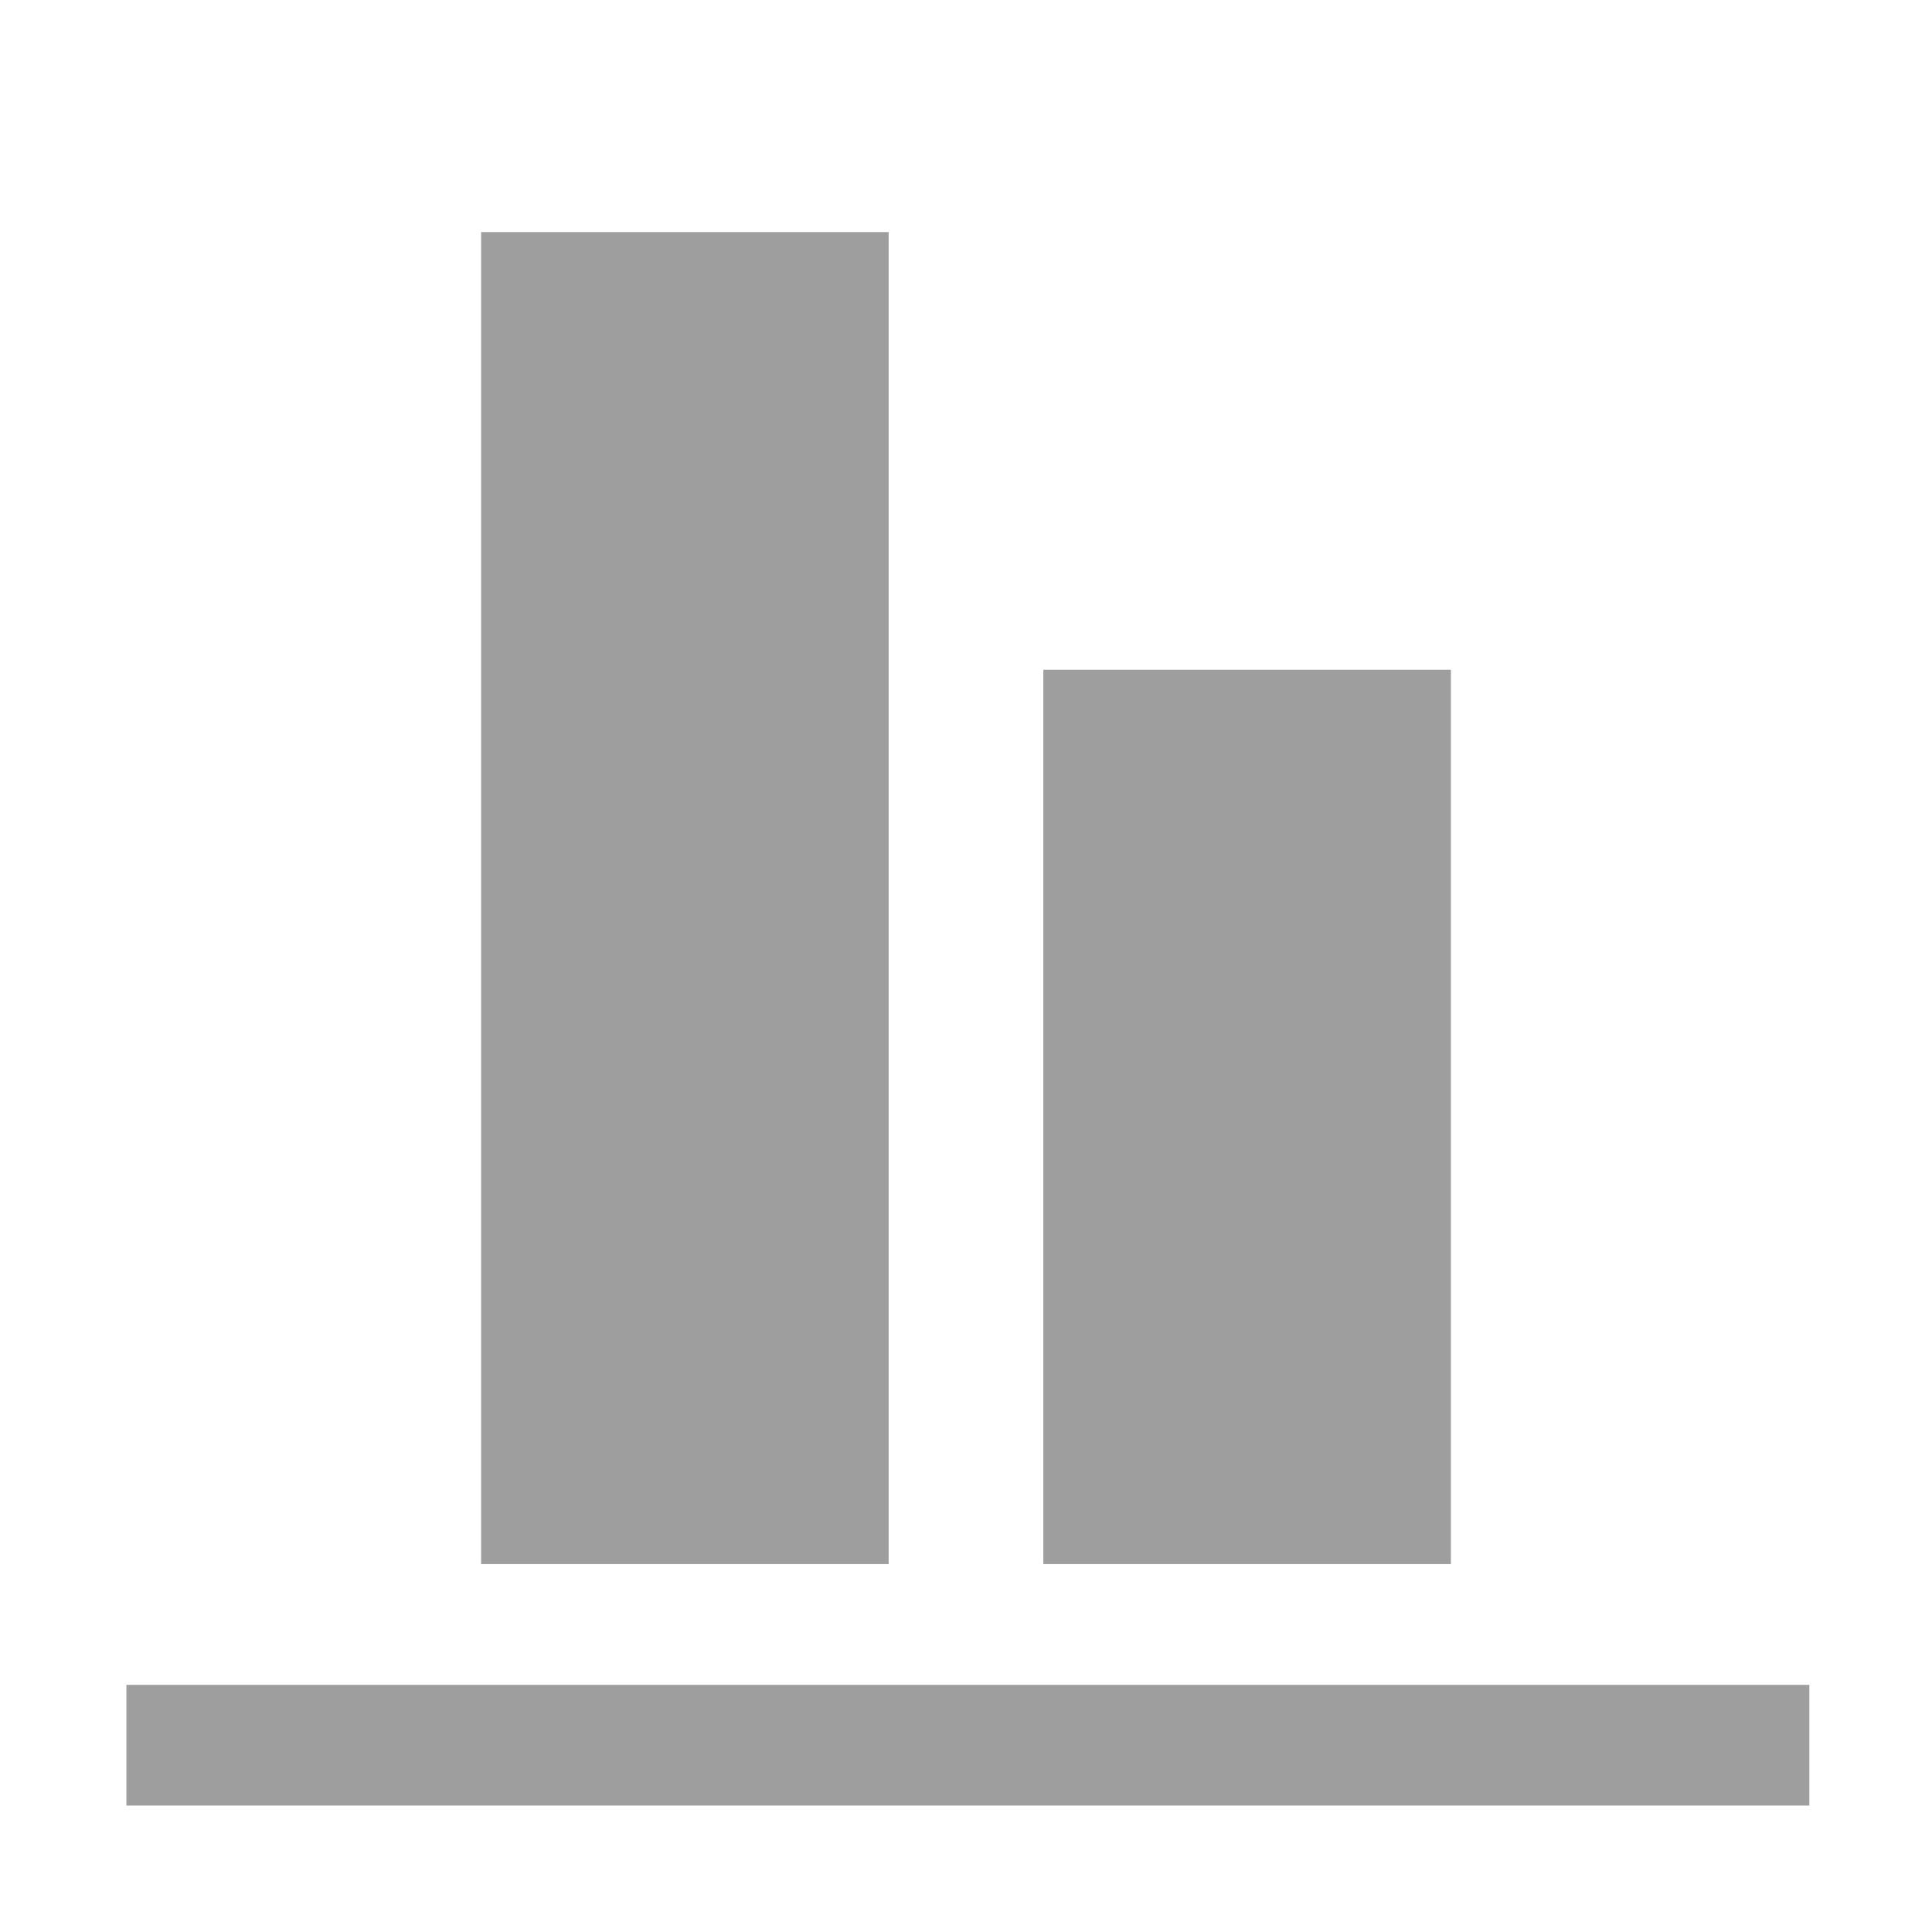 <svg xmlns="http://www.w3.org/2000/svg" xmlns:xlink="http://www.w3.org/1999/xlink" width="512" height="512" version="1.1" viewBox="0 0 512 512"><title>flexlayout-bottom</title><desc>Created with Sketch.</desc><g id="Page-1" fill="none" fill-rule="evenodd" stroke="none" stroke-width="1"><g id="flexlayout-bottom" fill="#9E9E9E"><g transform="translate(256.5, 270) scale(1, -1) rotate(90) translate(-256.5, -270) translate(48, 47)"><g id="Group-43" transform="translate(64, 95)"><rect id="Rectangle-14" width="237" height="108" x="0" y="0"/><rect id="Rectangle-14" width="353" height="108" x="0" y="149"/></g><rect id="Rectangle" width="32" height="446" x="0" y="0"/></g></g></g></svg>